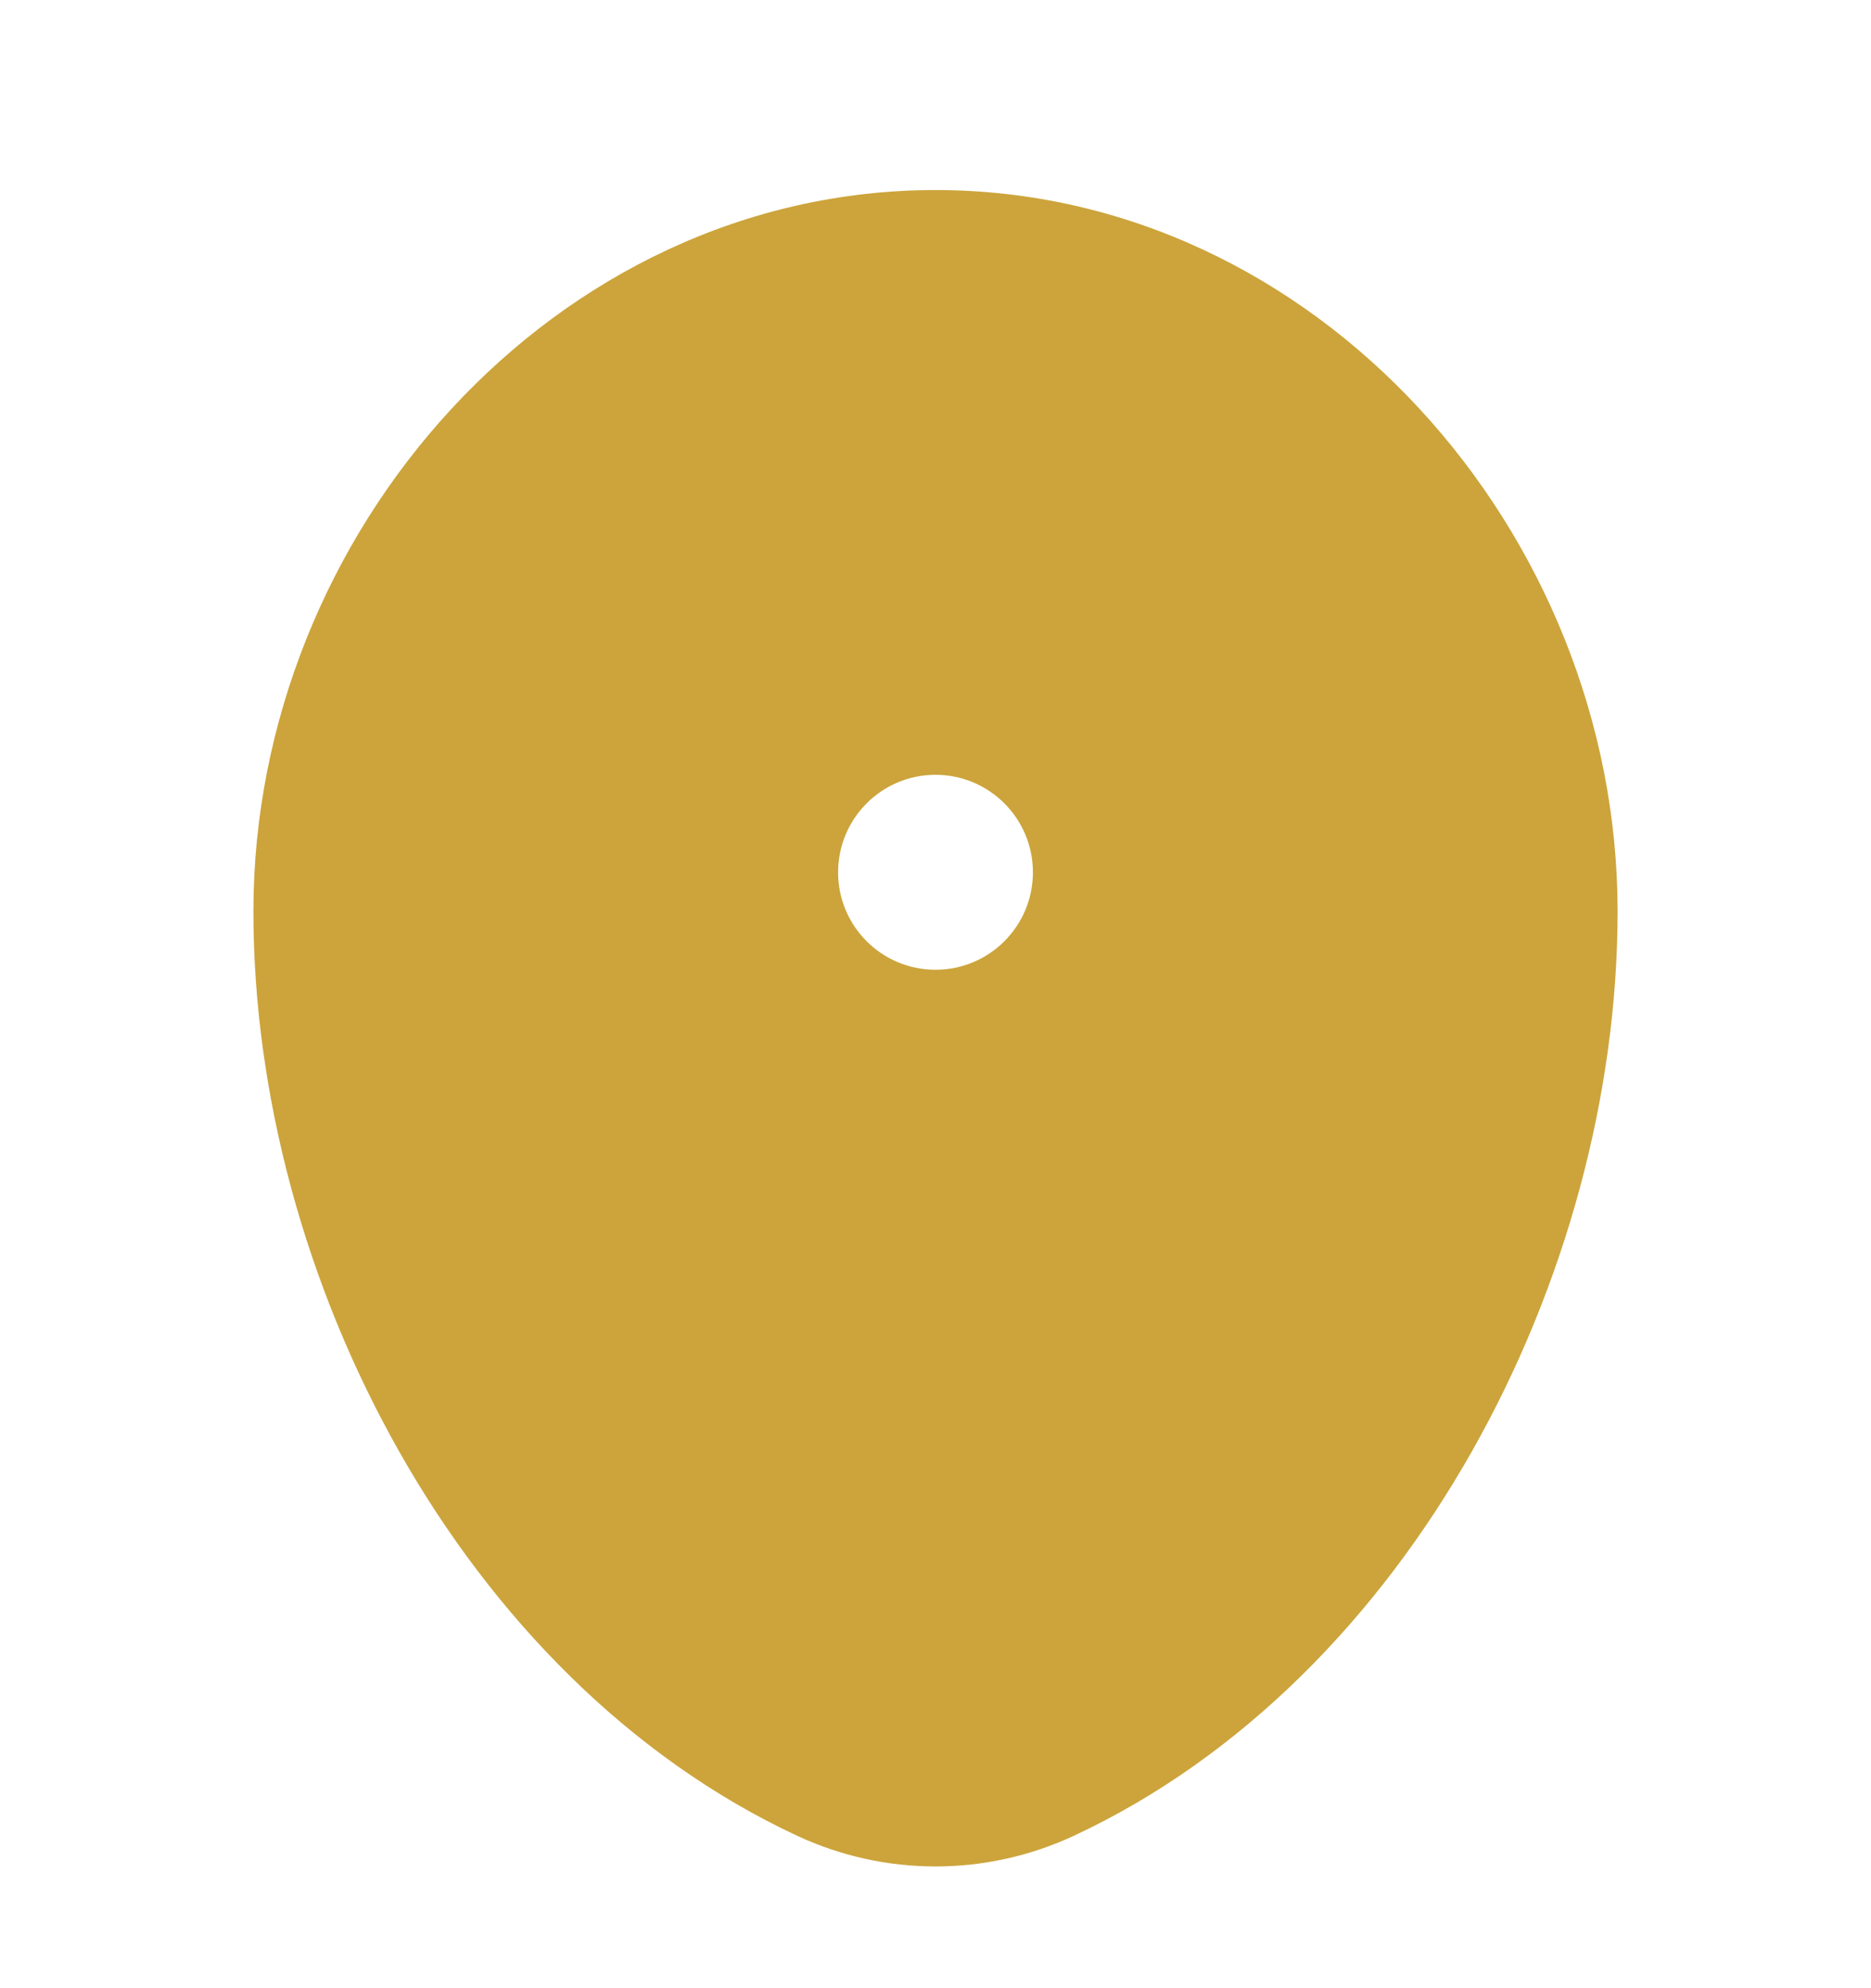 <svg width="16" height="17" viewBox="0 0 16 17" fill="none" xmlns="http://www.w3.org/2000/svg">
<path fill-rule="evenodd" clip-rule="evenodd" d="M8 2.125C5.054 2.125 2.667 4.794 2.667 7.792C2.667 10.767 4.369 14 7.025 15.242C7.644 15.531 8.356 15.531 8.975 15.242C11.631 14 13.333 10.767 13.333 7.792C13.333 4.794 10.945 2.125 8 2.125ZM8 8.792C8.736 8.792 9.333 8.195 9.333 7.459C9.333 6.722 8.736 6.125 8 6.125C7.264 6.125 6.667 6.722 6.667 7.459C6.667 8.195 7.264 8.792 8 8.792Z" fill="#CCA43B"/>
<path d="M8.975 15.242L8.764 14.789L8.764 14.789L8.975 15.242ZM7.025 15.242L7.236 14.789L7.236 14.789L7.025 15.242ZM3.167 7.792C3.167 5.033 5.366 2.625 8 2.625V1.625C4.743 1.625 2.167 4.554 2.167 7.792H3.167ZM8 2.625C10.634 2.625 12.833 5.033 12.833 7.792H13.833C13.833 4.554 11.257 1.625 8 1.625V2.625ZM12.833 7.792C12.833 10.614 11.209 13.646 8.764 14.789L9.187 15.695C12.054 14.355 13.833 10.919 13.833 7.792H12.833ZM8.764 14.789C8.279 15.015 7.721 15.015 7.236 14.789L6.813 15.695C7.566 16.047 8.434 16.047 9.187 15.695L8.764 14.789ZM7.236 14.789C4.791 13.646 3.167 10.614 3.167 7.792H2.167C2.167 10.919 3.946 14.355 6.813 15.695L7.236 14.789ZM8.833 7.459C8.833 7.919 8.46 8.292 8 8.292V9.292C9.012 9.292 9.833 8.471 9.833 7.459H8.833ZM8 8.292C7.54 8.292 7.167 7.919 7.167 7.459H6.167C6.167 8.471 6.987 9.292 8 9.292V8.292ZM7.167 7.459C7.167 6.998 7.54 6.625 8 6.625V5.625C6.987 5.625 6.167 6.446 6.167 7.459H7.167ZM8 6.625C8.46 6.625 8.833 6.998 8.833 7.459H9.833C9.833 6.446 9.012 5.625 8 5.625V6.625Z" fill="#CCA43B"/>
</svg>

